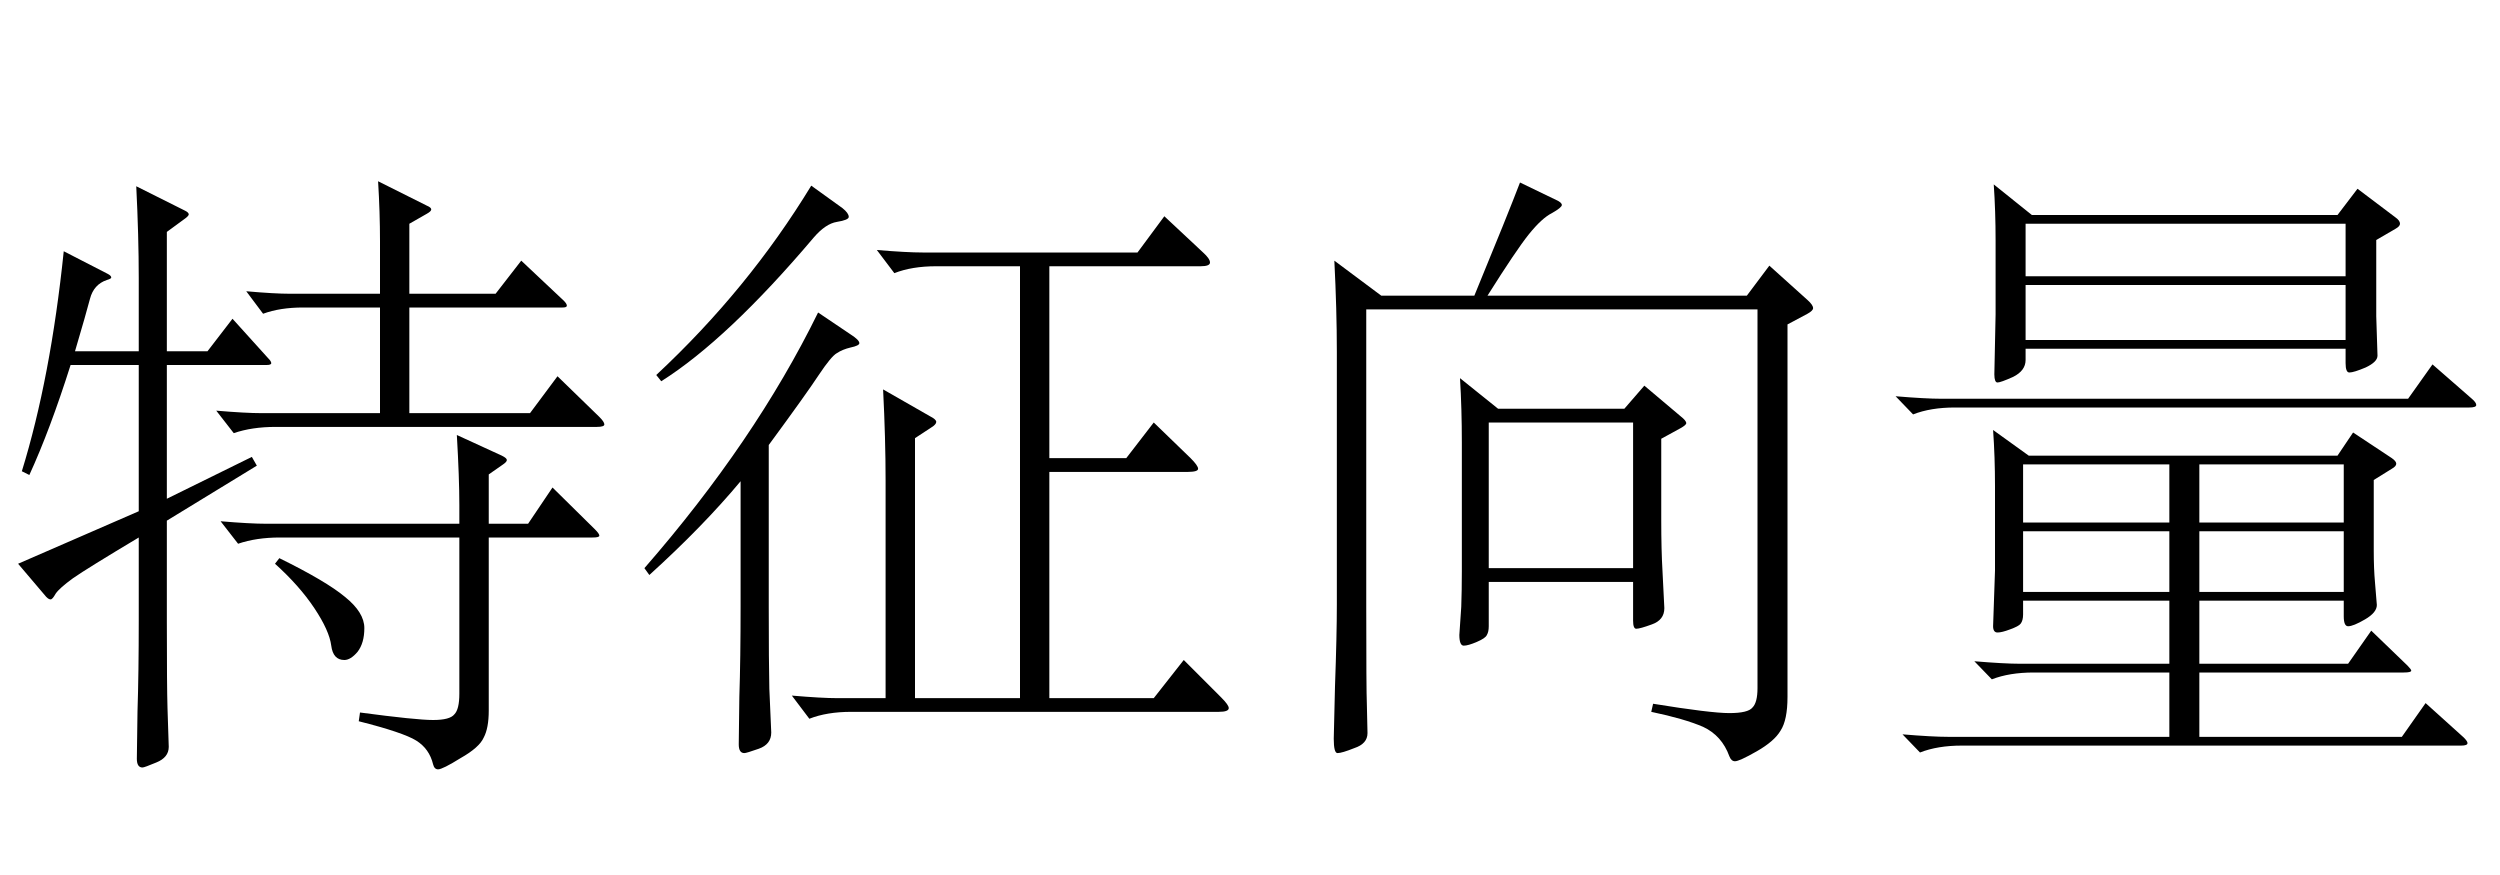 <?xml version='1.0' encoding='UTF-8'?>
<!-- This file was generated by dvisvgm 2.9.1 -->
<svg version='1.1' xmlns='http://www.w3.org/2000/svg' xmlns:xlink='http://www.w3.org/1999/xlink' width='42pt' height='14.7pt' viewBox='78.856 -75.045 42 14.7'>
<defs>
<path id='g0-1437' d='M8.746-7.287L8.421-7.098V-5.817L8.442-5.155Q8.442-5.05 8.242-4.956Q8.043-4.872 7.969-4.872Q7.906-4.872 7.906-5.029V-5.271H2.53V-5.082Q2.53-4.903 2.32-4.798Q2.11-4.704 2.058-4.704T2.005-4.84L2.026-5.848V-7.087Q2.026-7.581 1.995-8.032L2.635-7.518H7.77L8.106-7.959L8.746-7.476Q8.82-7.423 8.82-7.371Q8.82-7.329 8.746-7.287ZM7.906-6.489V-7.371H2.53V-6.489H7.906ZM7.906-5.418V-6.342H2.53V-5.418H7.906ZM10.027-4.431Q10.101-4.368 10.101-4.326T9.985-4.284H1.344Q.934-4.284 .64-4.168L.346-4.473Q.85-4.431 1.113-4.431H8.956L9.366-5.008L10.027-4.431ZM9.891 1.26Q9.954 1.323 9.954 1.354Q9.954 1.396 9.849 1.396H1.459Q1.05 1.396 .756 1.512L.462 1.207Q.966 1.249 1.228 1.249H4.945V.168H2.667Q2.257 .168 1.963 .283L1.669-.021Q2.173 .021 2.436 .021H4.945V-1.039H2.488V-.808Q2.488-.704 2.446-.651Q2.415-.609 2.268-.556Q2.131-.504 2.058-.504T1.984-.609L2.016-1.543V-2.961Q2.016-3.454 1.984-3.906L2.583-3.475H7.77L8.032-3.864L8.683-3.433Q8.757-3.381 8.757-3.339T8.683-3.255L8.379-3.066V-1.879Q8.379-1.575 8.4-1.344L8.431-.966Q8.431-.84 8.232-.724T7.948-.609Q7.875-.609 7.875-.777V-1.039H5.449V.021H7.948L8.337-.535L8.946 .052Q9.009 .116 9.009 .137Q9.009 .168 8.883 .168H5.449V1.249H8.851L9.25 .682L9.891 1.26ZM7.875-2.352V-3.328H5.449V-2.352H7.875ZM4.945-2.352V-3.328H2.488V-2.352H4.945ZM7.875-1.186V-2.205H5.449V-1.186H7.875ZM4.945-1.186V-2.205H2.488V-1.186H4.945Z'/>
<path id='g0-1494' d='M9.366-5.859L9.03-5.68V.578Q9.03 .966 8.914 1.144Q8.809 1.323 8.515 1.491T8.148 1.659Q8.085 1.659 8.053 1.575Q7.927 1.228 7.612 1.081Q7.297 .945 6.741 .829L6.772 .693Q7.738 .85 8.053 .85T8.442 .756Q8.526 .672 8.526 .43V-5.932H1.953V-.955Q1.953 .472 1.963 .693L1.974 1.186Q1.974 1.365 1.753 1.438Q1.543 1.522 1.47 1.522Q1.407 1.522 1.407 1.281Q1.407 1.27 1.428 .399Q1.459-.462 1.459-.976V-5.218Q1.459-5.922 1.417-6.751L2.205-6.163H3.769Q4.336-7.539 4.536-8.064L5.145-7.77Q5.239-7.728 5.239-7.686T5.071-7.549Q4.903-7.465 4.683-7.192Q4.473-6.93 3.99-6.163H8.347L8.725-6.667L9.366-6.09Q9.46-6.006 9.46-5.953Q9.46-5.911 9.366-5.859ZM7.234-3.937L6.909-3.759V-2.394Q6.909-1.89 6.93-1.533L6.961-.913Q6.961-.714 6.751-.64Q6.552-.567 6.489-.567Q6.436-.567 6.436-.704V-1.354H4.011V-.609Q4.011-.514 3.979-.462Q3.958-.409 3.811-.346T3.591-.283T3.517-.462L3.549-.934Q3.559-1.218 3.559-1.533V-3.696Q3.559-4.263 3.528-4.777L4.168-4.263H6.289L6.625-4.651L7.234-4.137Q7.329-4.063 7.329-4.021Q7.329-3.99 7.234-3.937ZM6.436-1.585V-4.032H4.011V-1.585H6.436Z'/>
<path id='g0-1574' d='M10.069-4.126Q10.153-4.042 10.153-4T10.027-3.958H4.63Q4.231-3.958 3.927-3.853L3.633-4.231Q4.126-4.189 4.399-4.189H6.384V-5.964H5.092Q4.704-5.964 4.42-5.859L4.137-6.237Q4.609-6.195 4.872-6.195H6.384V-7.077Q6.384-7.56 6.352-8.085L7.171-7.675Q7.245-7.644 7.245-7.612T7.171-7.539L6.877-7.371V-6.195H8.326L8.757-6.751L9.471-6.079Q9.523-6.027 9.523-5.995T9.45-5.964H6.877V-4.189H8.904L9.366-4.809L10.069-4.126ZM1.186-4.998Q.84-3.906 .493-3.15L.367-3.213Q.85-4.777 1.071-6.909L1.806-6.531Q1.869-6.499 1.869-6.468Q1.869-6.447 1.795-6.426Q1.575-6.352 1.512-6.111T1.26-5.229H2.331V-6.457Q2.331-7.161 2.289-8.001L3.108-7.591Q3.171-7.56 3.171-7.528Q3.171-7.507 3.118-7.465L2.803-7.234V-5.229H3.486L3.906-5.775L4.504-5.113Q4.557-5.061 4.557-5.029T4.473-4.998H2.803V-2.751L4.231-3.454L4.315-3.307L2.803-2.383V-.682Q2.803 .409 2.814 .766L2.835 1.417Q2.835 1.596 2.625 1.68Q2.425 1.764 2.394 1.764Q2.299 1.764 2.299 1.617T2.31 .819Q2.331 .178 2.331-.704V-2.1Q1.47-1.585 1.228-1.417Q.997-1.249 .934-1.155Q.882-1.06 .85-1.06T.777-1.102L.304-1.659L2.331-2.541V-4.998H1.186ZM9.996-2.236Q10.069-2.163 10.069-2.131T9.954-2.1H8.211V.808Q8.211 1.102 8.127 1.26Q8.053 1.428 7.738 1.606Q7.434 1.795 7.36 1.795Q7.297 1.795 7.276 1.711Q7.213 1.449 6.993 1.312T6.027 .987L6.048 .84Q6.993 .966 7.276 .966T7.633 .871Q7.717 .787 7.717 .525V-2.1H4.704Q4.305-2.1 4-1.995L3.706-2.373Q4.2-2.331 4.473-2.331H7.717V-2.646Q7.717-3.097 7.675-3.822L8.431-3.475Q8.515-3.433 8.515-3.402T8.452-3.328L8.211-3.16V-2.331H8.872L9.282-2.94L9.996-2.236ZM4.693-1.753Q5.481-1.365 5.796-1.102Q6.121-.84 6.121-.578Q6.121-.326 6.006-.178Q5.89-.042 5.785-.042Q5.596-.042 5.565-.283Q5.533-.535 5.281-.913T4.62-1.659L4.693-1.753Z'/>
<path id='g0-3557' d='M3.654-7.633Q3.759-7.549 3.759-7.486Q3.759-7.434 3.559-7.402Q3.37-7.371 3.171-7.14Q1.722-5.428 .609-4.725L.525-4.83Q2.068-6.268 3.129-8.011L3.654-7.633ZM10.017 .588Q10.143 .714 10.143 .766Q10.143 .829 9.975 .829H3.801Q3.391 .829 3.097 .945L2.803 .556Q3.307 .599 3.57 .599H4.378V-3.055Q4.378-3.759 4.336-4.588L5.124-4.137Q5.229-4.084 5.229-4.042T5.145-3.948L4.872-3.769V.599H6.636V-6.657H5.229Q4.819-6.657 4.525-6.541L4.231-6.93Q4.735-6.888 4.998-6.888H8.61L9.061-7.497L9.712-6.888Q9.828-6.783 9.828-6.72T9.67-6.657H7.129V-3.433H8.421L8.883-4.032L9.502-3.433Q9.628-3.307 9.628-3.255T9.46-3.202H7.129V.599H8.883L9.387-.042L10.017 .588ZM3.244-5.88L3.79-5.512Q3.937-5.418 3.937-5.365Q3.937-5.323 3.79-5.292Q3.654-5.26 3.559-5.197Q3.465-5.145 3.255-4.83Q3.055-4.525 2.415-3.654V-.934Q2.415 0 2.425 .441L2.457 1.176Q2.457 1.375 2.247 1.449T2.005 1.522Q1.911 1.522 1.911 1.375T1.921 .578Q1.942-.063 1.942-.955V-3.045Q1.312-2.289 .409-1.47L.326-1.585Q2.184-3.717 3.244-5.88Z'/>
</defs>
<g id='page1'>
<use x='78.856' y='-63.915' xlink:href='#g0-1574'/>
<use x='89.356' y='-63.915' xlink:href='#g0-3557'/>
<use x='99.856' y='-63.915' xlink:href='#g0-1494'/>
<use x='110.356' y='-63.915' xlink:href='#g0-1437'/>
</g>
</svg>
